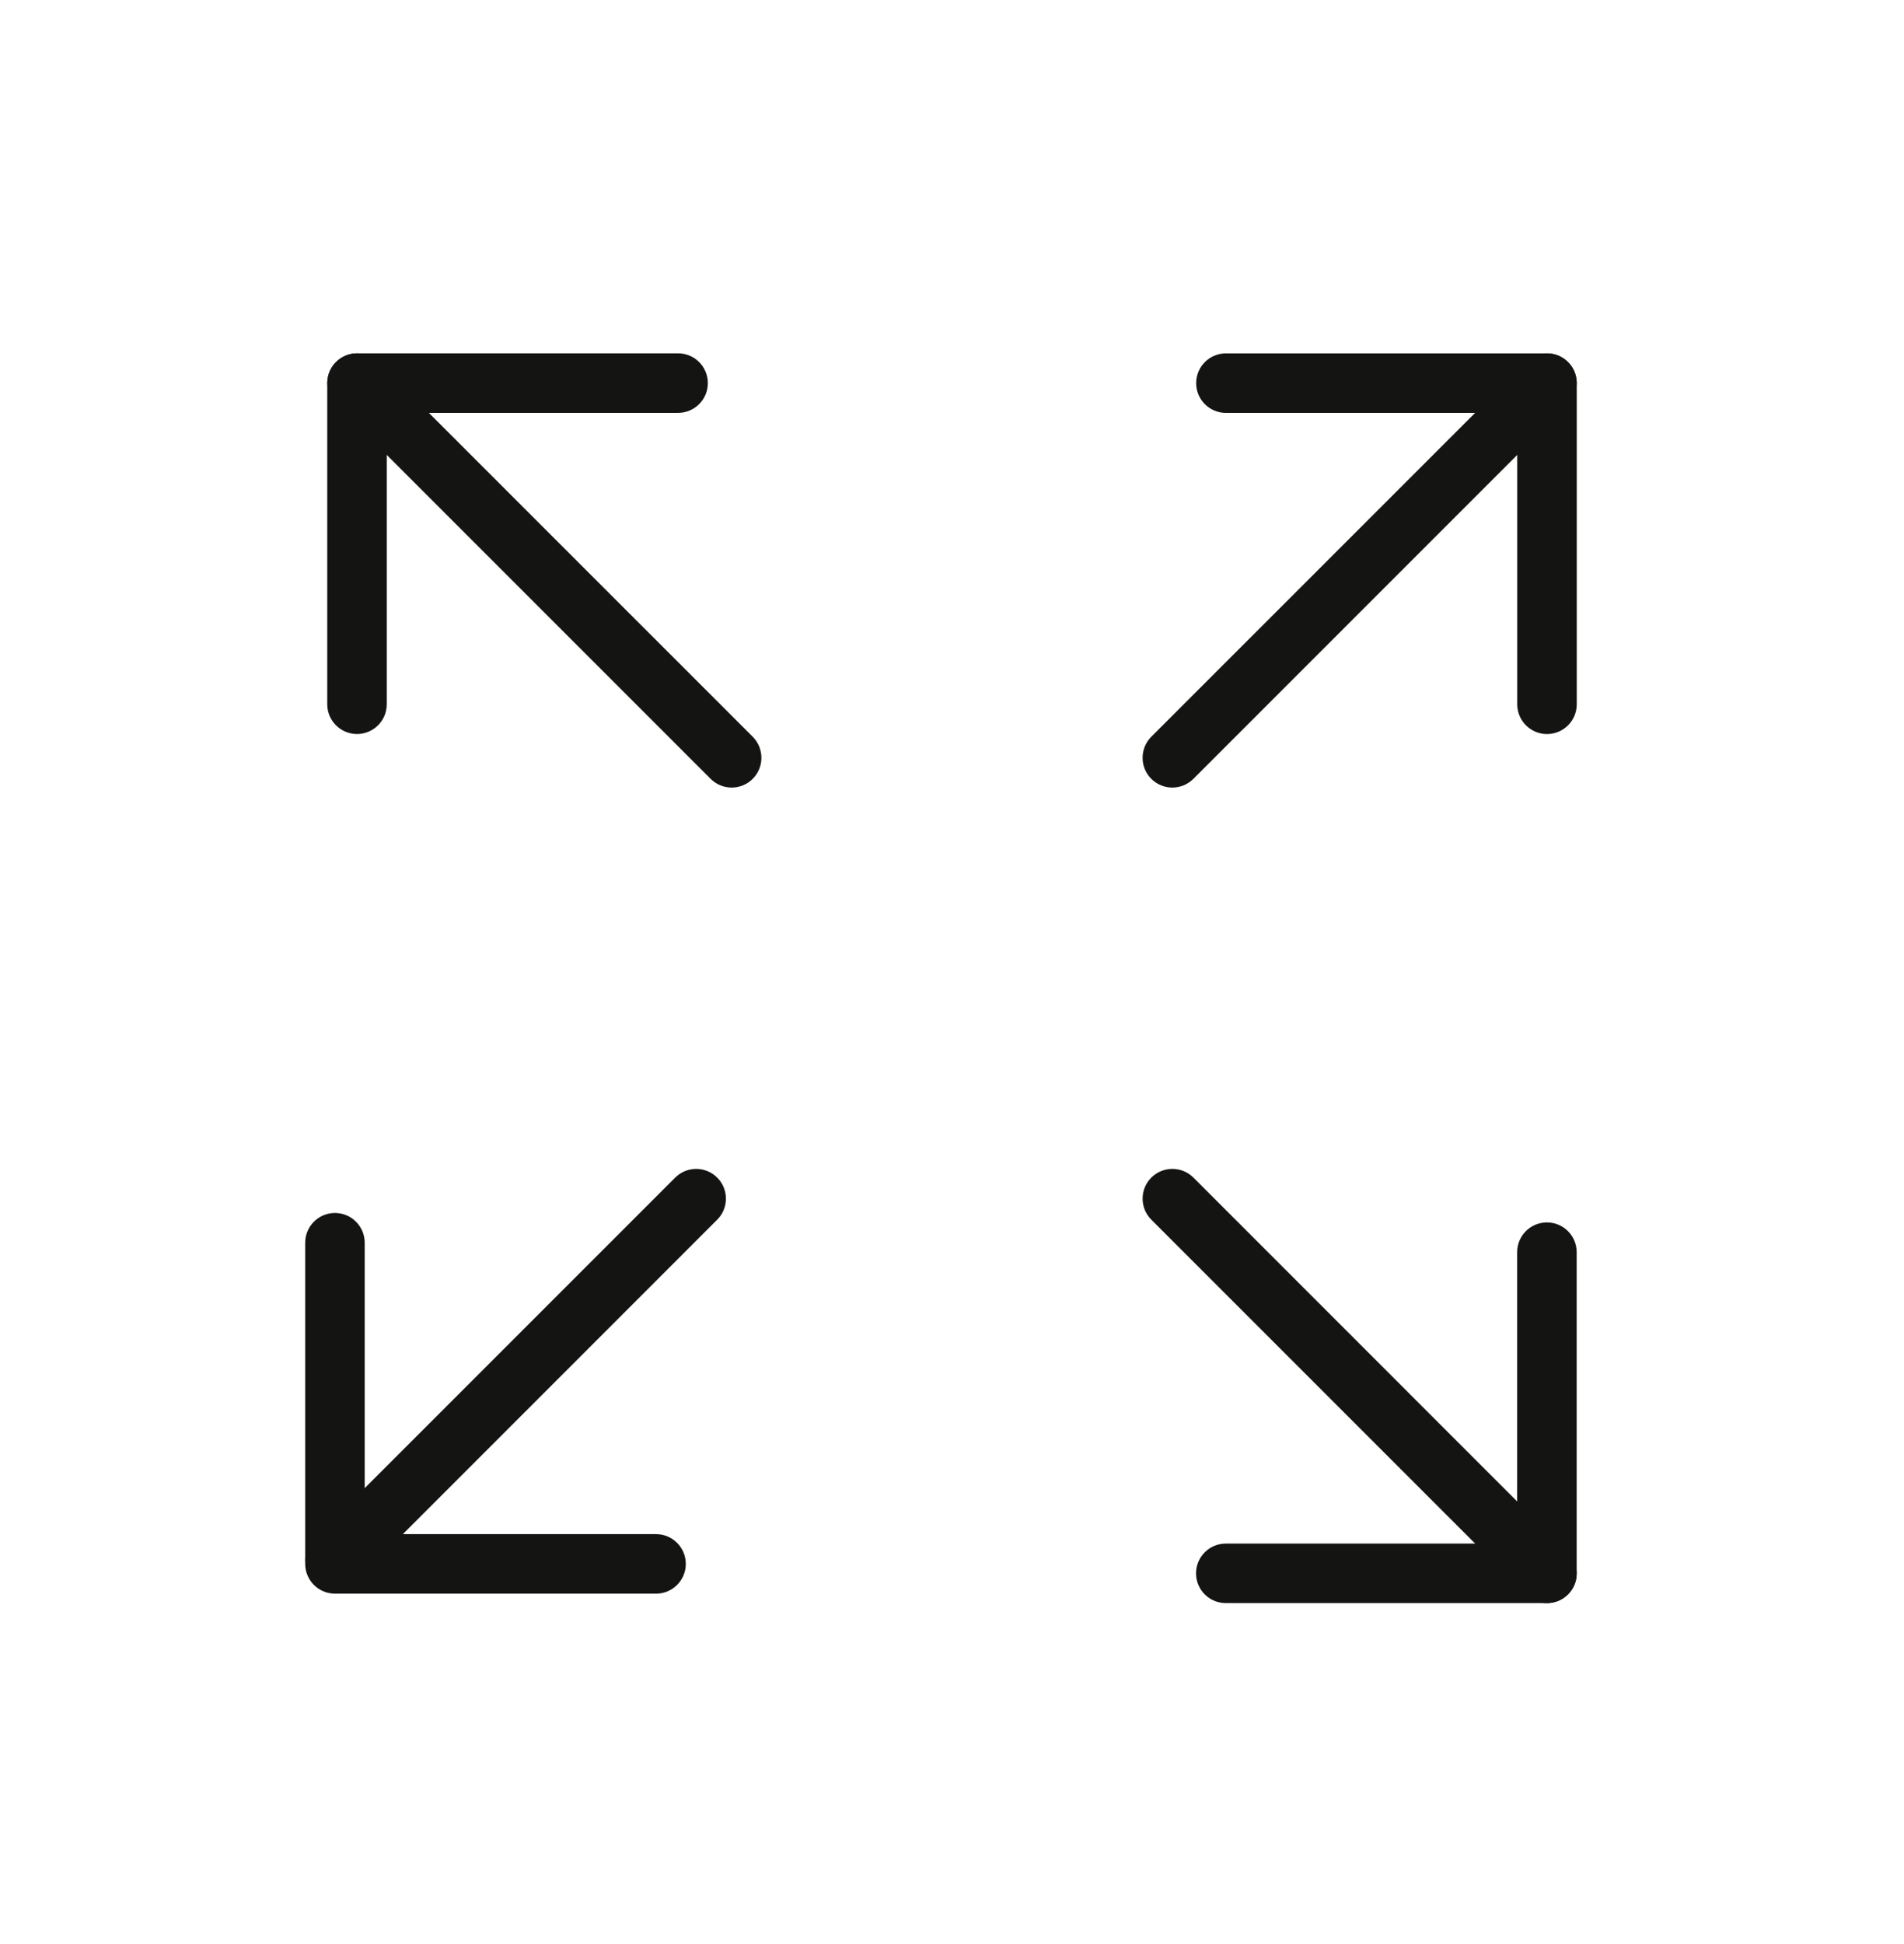 <svg width="48" height="49" viewBox="0 0 48 49" fill="none" xmlns="http://www.w3.org/2000/svg">
<path fill-rule="evenodd" clip-rule="evenodd" d="M30.152 39.656C30.152 39.242 30.488 38.906 30.902 38.906L38.248 38.906L38.248 31.561C38.248 31.147 38.583 30.811 38.998 30.811C39.412 30.811 39.748 31.147 39.748 31.561L39.748 39.656C39.748 40.071 39.412 40.406 38.998 40.406L30.902 40.406C30.488 40.406 30.152 40.071 30.152 39.656Z" fill="#141413"/>
<path fill-rule="evenodd" clip-rule="evenodd" d="M39.53 40.187C39.237 40.48 38.763 40.48 38.47 40.187L29.025 30.742C28.732 30.449 28.732 29.974 29.025 29.681C29.318 29.389 29.793 29.389 30.086 29.681L39.53 39.126C39.823 39.419 39.823 39.894 39.53 40.187Z" fill="#141413"/>
<path fill-rule="evenodd" clip-rule="evenodd" d="M9 18.501C8.586 18.501 8.25 18.165 8.25 17.751L8.25 9.656C8.25 9.242 8.586 8.906 9 8.906L17.095 8.906C17.509 8.906 17.845 9.242 17.845 9.656C17.845 10.07 17.509 10.406 17.095 10.406L9.75 10.406L9.75 17.751C9.75 18.165 9.414 18.501 9 18.501Z" fill="#141413"/>
<path fill-rule="evenodd" clip-rule="evenodd" d="M18.976 19.631C18.683 19.924 18.208 19.924 17.915 19.631L8.471 10.187C8.178 9.894 8.178 9.419 8.471 9.126C8.763 8.833 9.238 8.833 9.531 9.126L18.976 18.57C19.268 18.863 19.268 19.338 18.976 19.631Z" fill="#141413"/>
<path fill-rule="evenodd" clip-rule="evenodd" d="M39.529 9.126C39.822 9.419 39.822 9.894 39.529 10.187L30.085 19.631C29.792 19.924 29.317 19.924 29.024 19.631C28.732 19.338 28.732 18.863 29.024 18.57L38.469 9.126C38.762 8.833 39.237 8.833 39.529 9.126Z" fill="#141413"/>
<path fill-rule="evenodd" clip-rule="evenodd" d="M39 18.502C38.586 18.502 38.25 18.166 38.25 17.752L38.25 10.407L30.905 10.407C30.491 10.407 30.155 10.071 30.155 9.657C30.155 9.242 30.491 8.907 30.905 8.907L39 8.907C39.414 8.907 39.75 9.242 39.75 9.657L39.75 17.752C39.75 18.166 39.414 18.502 39 18.502Z" fill="#141413"/>
<path fill-rule="evenodd" clip-rule="evenodd" d="M18.081 29.682C18.374 29.974 18.374 30.449 18.081 30.742L8.976 39.848C8.683 40.141 8.208 40.141 7.915 39.848C7.622 39.555 7.622 39.08 7.915 38.787L17.021 29.682C17.314 29.389 17.788 29.389 18.081 29.682Z" fill="#141413"/>
<path fill-rule="evenodd" clip-rule="evenodd" d="M17.289 39.418C17.289 39.832 16.953 40.168 16.539 40.168L8.444 40.168C8.03 40.168 7.694 39.832 7.694 39.418L7.694 31.323C7.694 30.909 8.03 30.573 8.444 30.573C8.858 30.573 9.194 30.909 9.194 31.323L9.194 38.668L16.539 38.668C16.953 38.668 17.289 39.004 17.289 39.418Z" fill="#141413"/>
</svg>
